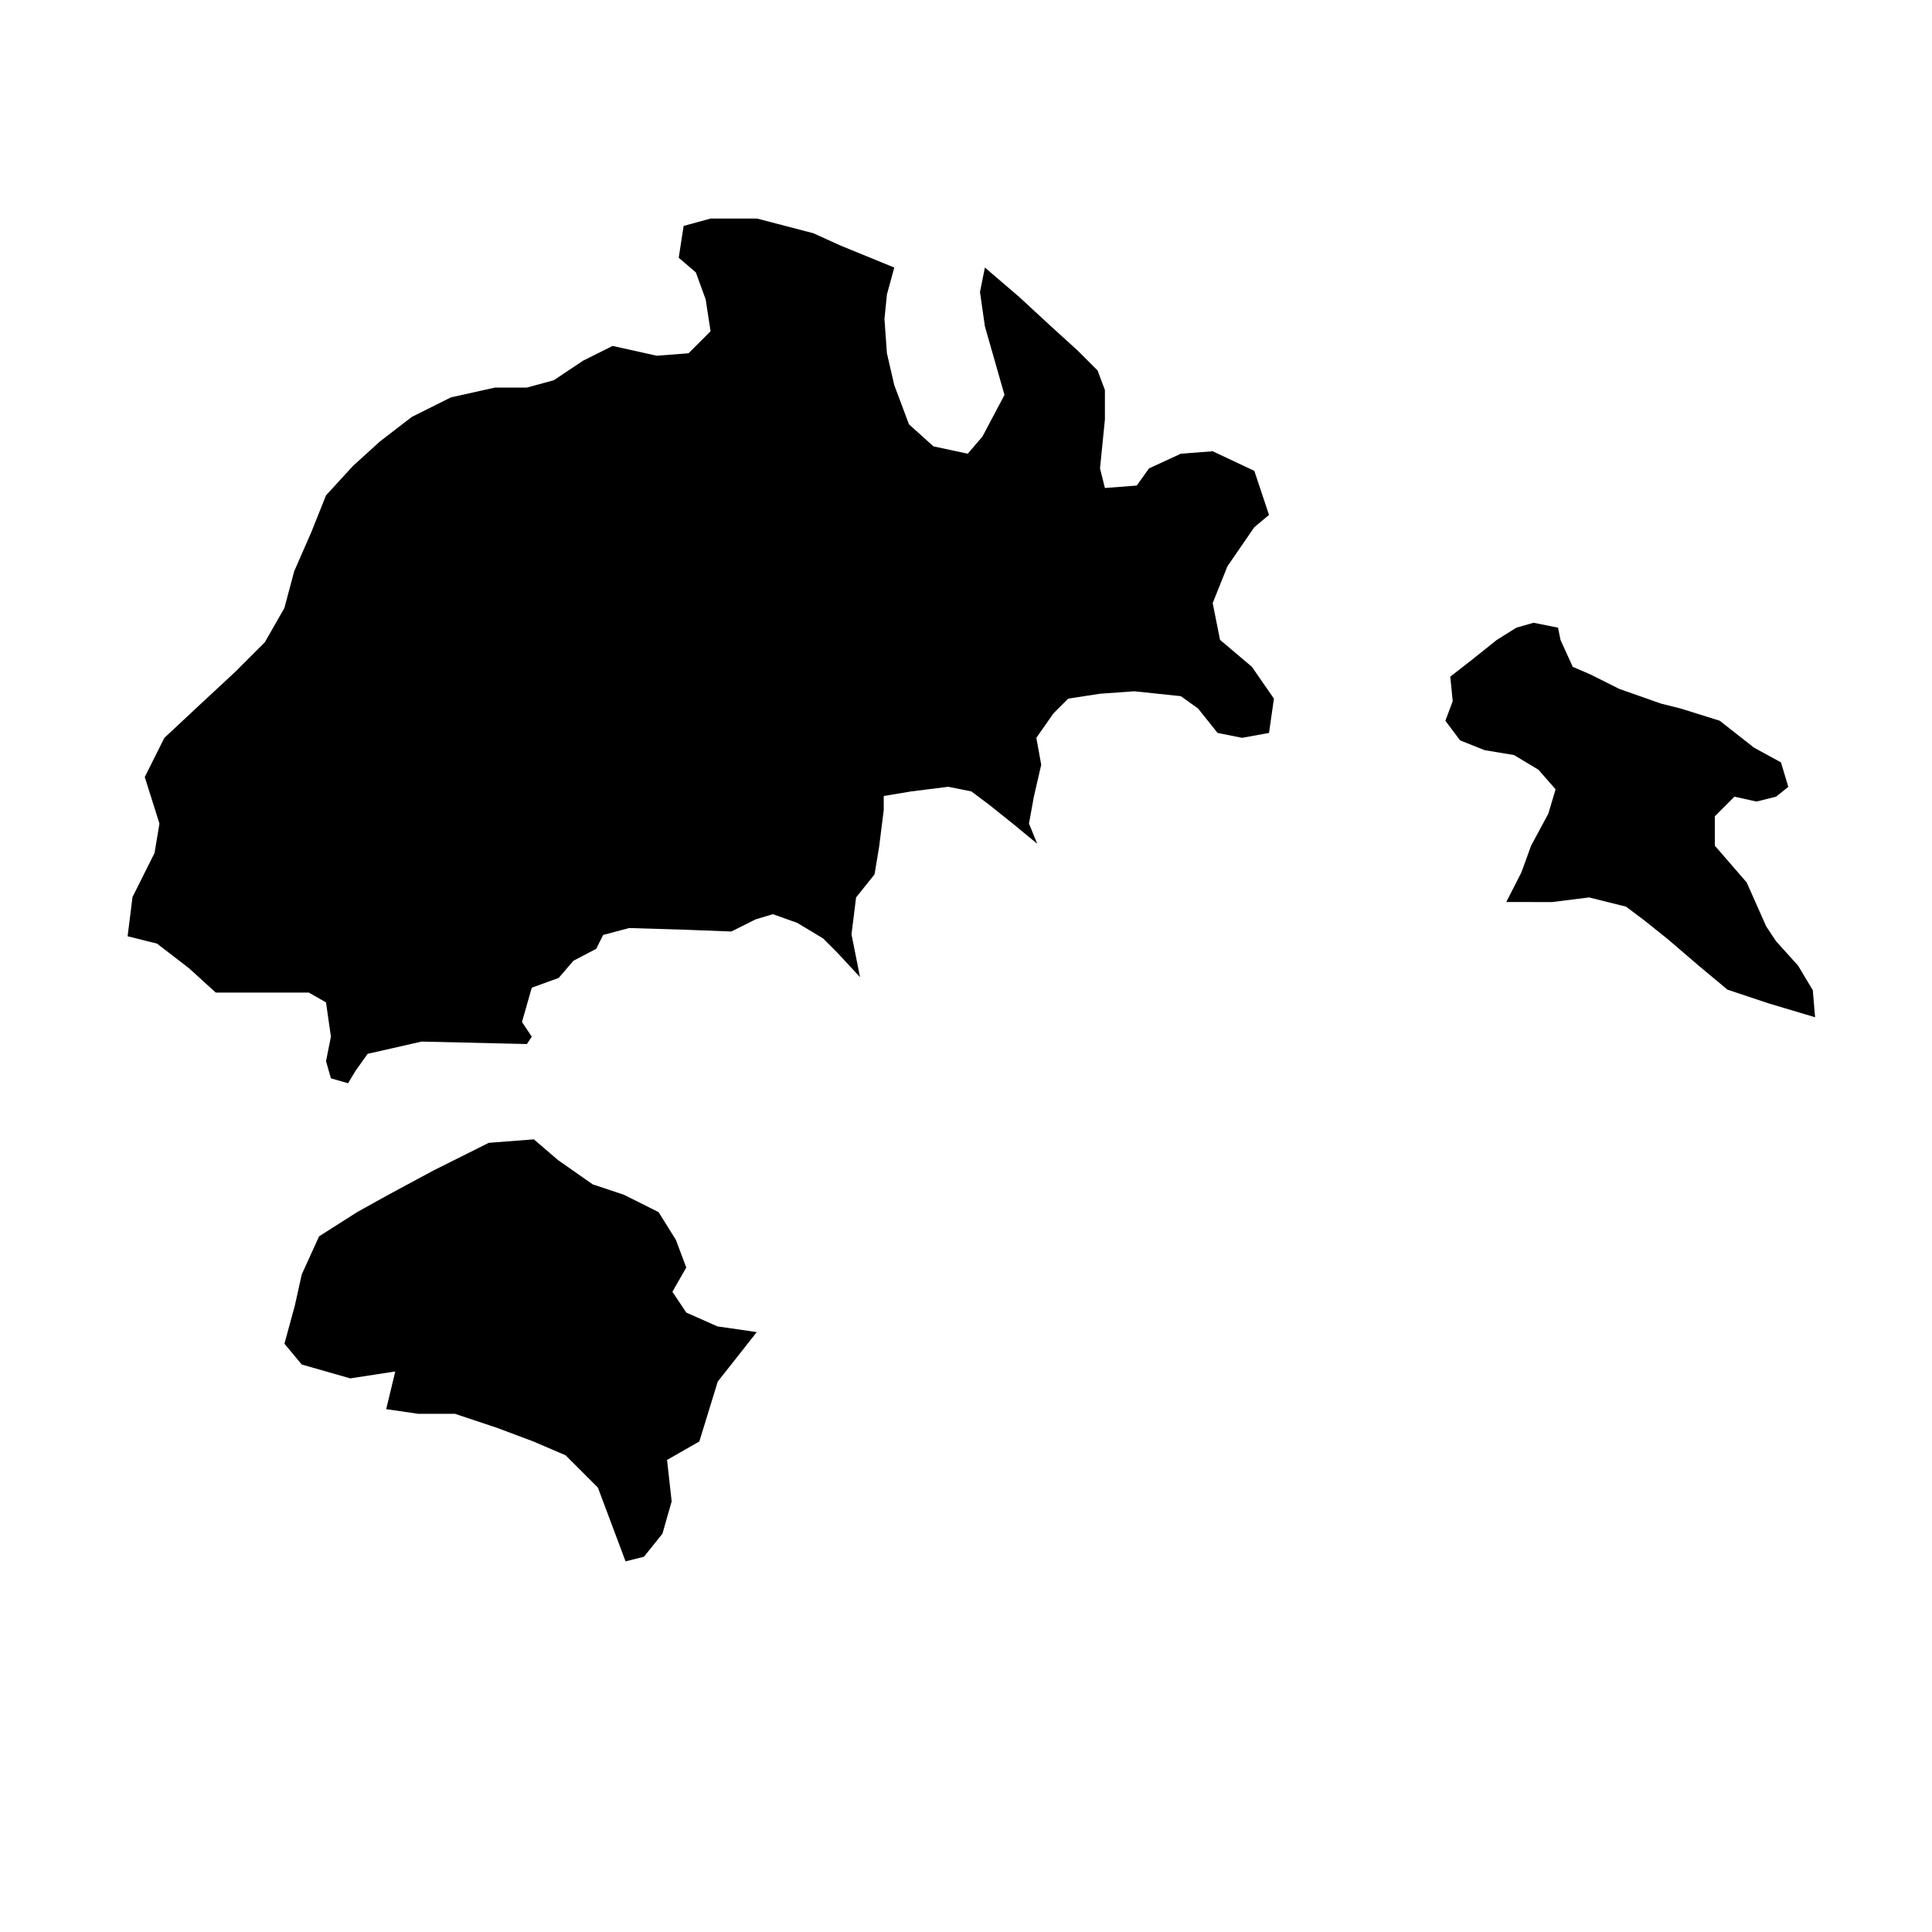 <?xml version="1.0" encoding="UTF-8" standalone="no"?>
<!-- created with inkscape (http://www.inkscape.org/) -->

<svg
   xmlns:dc="http://purl.org/dc/elements/1.1/"
   xmlns:cc="http://creativecommons.org/ns#"
   xmlns:rdf="http://www.w3.org/1999/02/22-rdf-syntax-ns#"
   xmlns:svg="http://www.w3.org/2000/svg"
   xmlns="http://www.w3.org/2000/svg"
   xmlns:sodipodi="http://sodipodi.sourceforge.net/DTD/sodipodi-0.dtd"
   xmlns:inkscape="http://www.inkscape.org/namespaces/inkscape"
   version="1.1"
   width="200px"
   height="200px"
   viewBox="0 0 200 200"
   id="svg8"
   inkscape:version="0.92.4 (5da689c313, 2019-01-14)"
   sodipodi:docname="SH.svg">
  <defs
     id="defs4757" />
  <sodipodi:namedview
     pagecolor="#ffffff"
     bordercolor="#666666"
     borderopacity="1"
     objecttolerance="10"
     gridtolerance="10"
     guidetolerance="10"
     inkscape:pageopacity="0"
     inkscape:pageshadow="2"
     inkscape:window-width="2560"
     inkscape:window-height="1377"
     id="namedview4755"
     showgrid="false"
     inkscape:zoom="5.4650784"
     inkscape:cx="100.20759"
     inkscape:cy="107.6953"
     inkscape:window-x="-8"
     inkscape:window-y="-8"
     inkscape:window-maximized="1"
     inkscape:current-layer="svg8"
     showguides="false" />
  <path
     style="fill:#000000;stroke-width:0"
     d="m 78.338,137.902 -4.035,5.115 -1.909,6.205 -3.341,1.909 0.477,4.295 -0.955,3.341 -1.909,2.386 -1.909,0.477 -1.432,-3.818 -1.432,-3.818 -3.341,-3.341 -3.341,-1.432 -3.818,-1.432 -4.295,-1.432 h -3.818 l -3.302,-0.484 0.941,-3.901 -4.662,0.717 -5.02,-1.434 -1.793,-2.152 1.076,-3.945 0.717,-3.227 1.793,-3.945 3.945,-2.51 3.227,-1.793 4.662,-2.51 5.738,-2.869 4.662,-0.359 2.51,2.152 3.586,2.51 3.227,1.076 3.586,1.793 1.793,2.869 1.076,2.869 -1.434,2.51 1.434,2.152 3.227,1.434 2.51,0.358 z m 29.033,-50.558 -2.523,-2.078 -2.386,-1.909 -1.909,-1.432 -2.386,-0.477 -3.818,0.477 -2.864,0.477 v 1.432 l -0.477,3.818 -0.477,2.864 -1.909,2.386 -0.477,3.818 0.883,4.432 -2.386,-2.571 -1.434,-1.434 -2.689,-1.614 -2.51,-0.896 -1.793,0.538 -2.51,1.255 -4.662,-0.18 -5.917,-0.18 -2.689,0.717 -0.717,1.434 -2.363,1.237 -1.521,1.775 -2.789,1.014 -1.014,3.55 1.014,1.521 -0.507,0.761 -10.903,-0.254 -5.578,1.268 -1.268,1.775 -0.761,1.268 -1.775,-0.507 -0.507,-1.775 0.507,-2.536 -0.507,-3.55 -1.775,-1.014 h -4.311 -5.325 l -2.789,-2.536 -3.296,-2.536 -3.043,-0.761 0.507,-4.057 2.282,-4.564 0.507,-3.043 -1.521,-4.818 2.029,-4.057 3.803,-3.55 3.55,-3.296 3.043,-3.043 2.029,-3.55 1.014,-3.803 1.775,-4.057 1.521,-3.803 2.789,-3.043 2.789,-2.536 3.296,-2.536 4.057,-2.029 4.564,-1.014 h 3.296 l 2.789,-0.761 3.043,-2.029 3.043,-1.521 4.564,1.014 3.296,-0.254 2.282,-2.282 -0.507,-3.296 -1.014,-2.789 -1.775,-1.521 0.507,-3.296 2.789,-0.761 h 4.818 l 5.832,1.521 2.789,1.268 5.578,2.282 -0.761,2.789 -0.254,2.536 0.254,3.55 0.761,3.296 1.521,4.057 2.536,2.282 3.55,0.761 1.521,-1.775 2.282,-4.311 -2.029,-7.1 -0.507,-3.55 0.507,-2.536 3.55,3.043 3.296,3.043 2.789,2.536 2.029,2.029 0.761,2.029 v 3.043 l -0.507,5.071 0.507,2.028 3.296,-0.254 1.268,-1.775 3.296,-1.521 3.296,-0.254 4.311,2.028 1.521,4.564 -1.521,1.268 -2.789,4.057 -1.521,3.803 0.761,3.803 3.296,2.789 2.282,3.296 -0.507,3.55 -2.789,0.507 -2.536,-0.507 -2.028,-2.536 -1.775,-1.268 -4.818,-0.507 -3.55,0.254 -3.296,0.507 -1.521,1.521 -1.775,2.536 0.507,2.789 -0.761,3.296 -0.507,2.789 z m 80.527,17.963 -4.777,-1.427 -4.295,-1.432 -2.864,-2.386 -3.341,-2.864 -2.386,-1.909 -1.909,-1.432 -3.818,-0.955 -3.818,0.477 -4.761,-9.8e-4 1.556,-3.046 1.014,-2.789 1.775,-3.296 0.761,-2.536 -1.775,-2.029 -2.536,-1.521 -3.043,-0.507 -2.536,-1.014 -1.521,-2.028 0.761,-2.029 -0.254,-2.536 2.282,-1.775 2.536,-2.029 2.029,-1.268 1.775,-0.507 2.536,0.507 0.254,1.268 1.268,2.789 1.775,0.761 3.043,1.521 4.311,1.521 2.029,0.507 4.057,1.268 3.55,2.789 2.789,1.521 0.761,2.536 -1.268,1.014 -2.029,0.507 -2.282,-0.507 -2.029,2.029 v 3.043 l 3.296,3.804 2.029,4.564 1.014,1.521 2.282,2.536 1.521,2.536 z"
     id="SH"
     inkscape:connector-curvature="0"
     inkscape:label="#SH-7-3"
     sodipodi:nodetypes="cccccccccccccccccccccccccccccccccccccccccccccccccccccccccccccccccccccccccccccccccccccccccccccccccccccccccccccccccccccccccccccccccccccccccccccccccccccccccccccccccccccccccccccccccccccccccccccccccccccccccccccccc" />
</svg>
